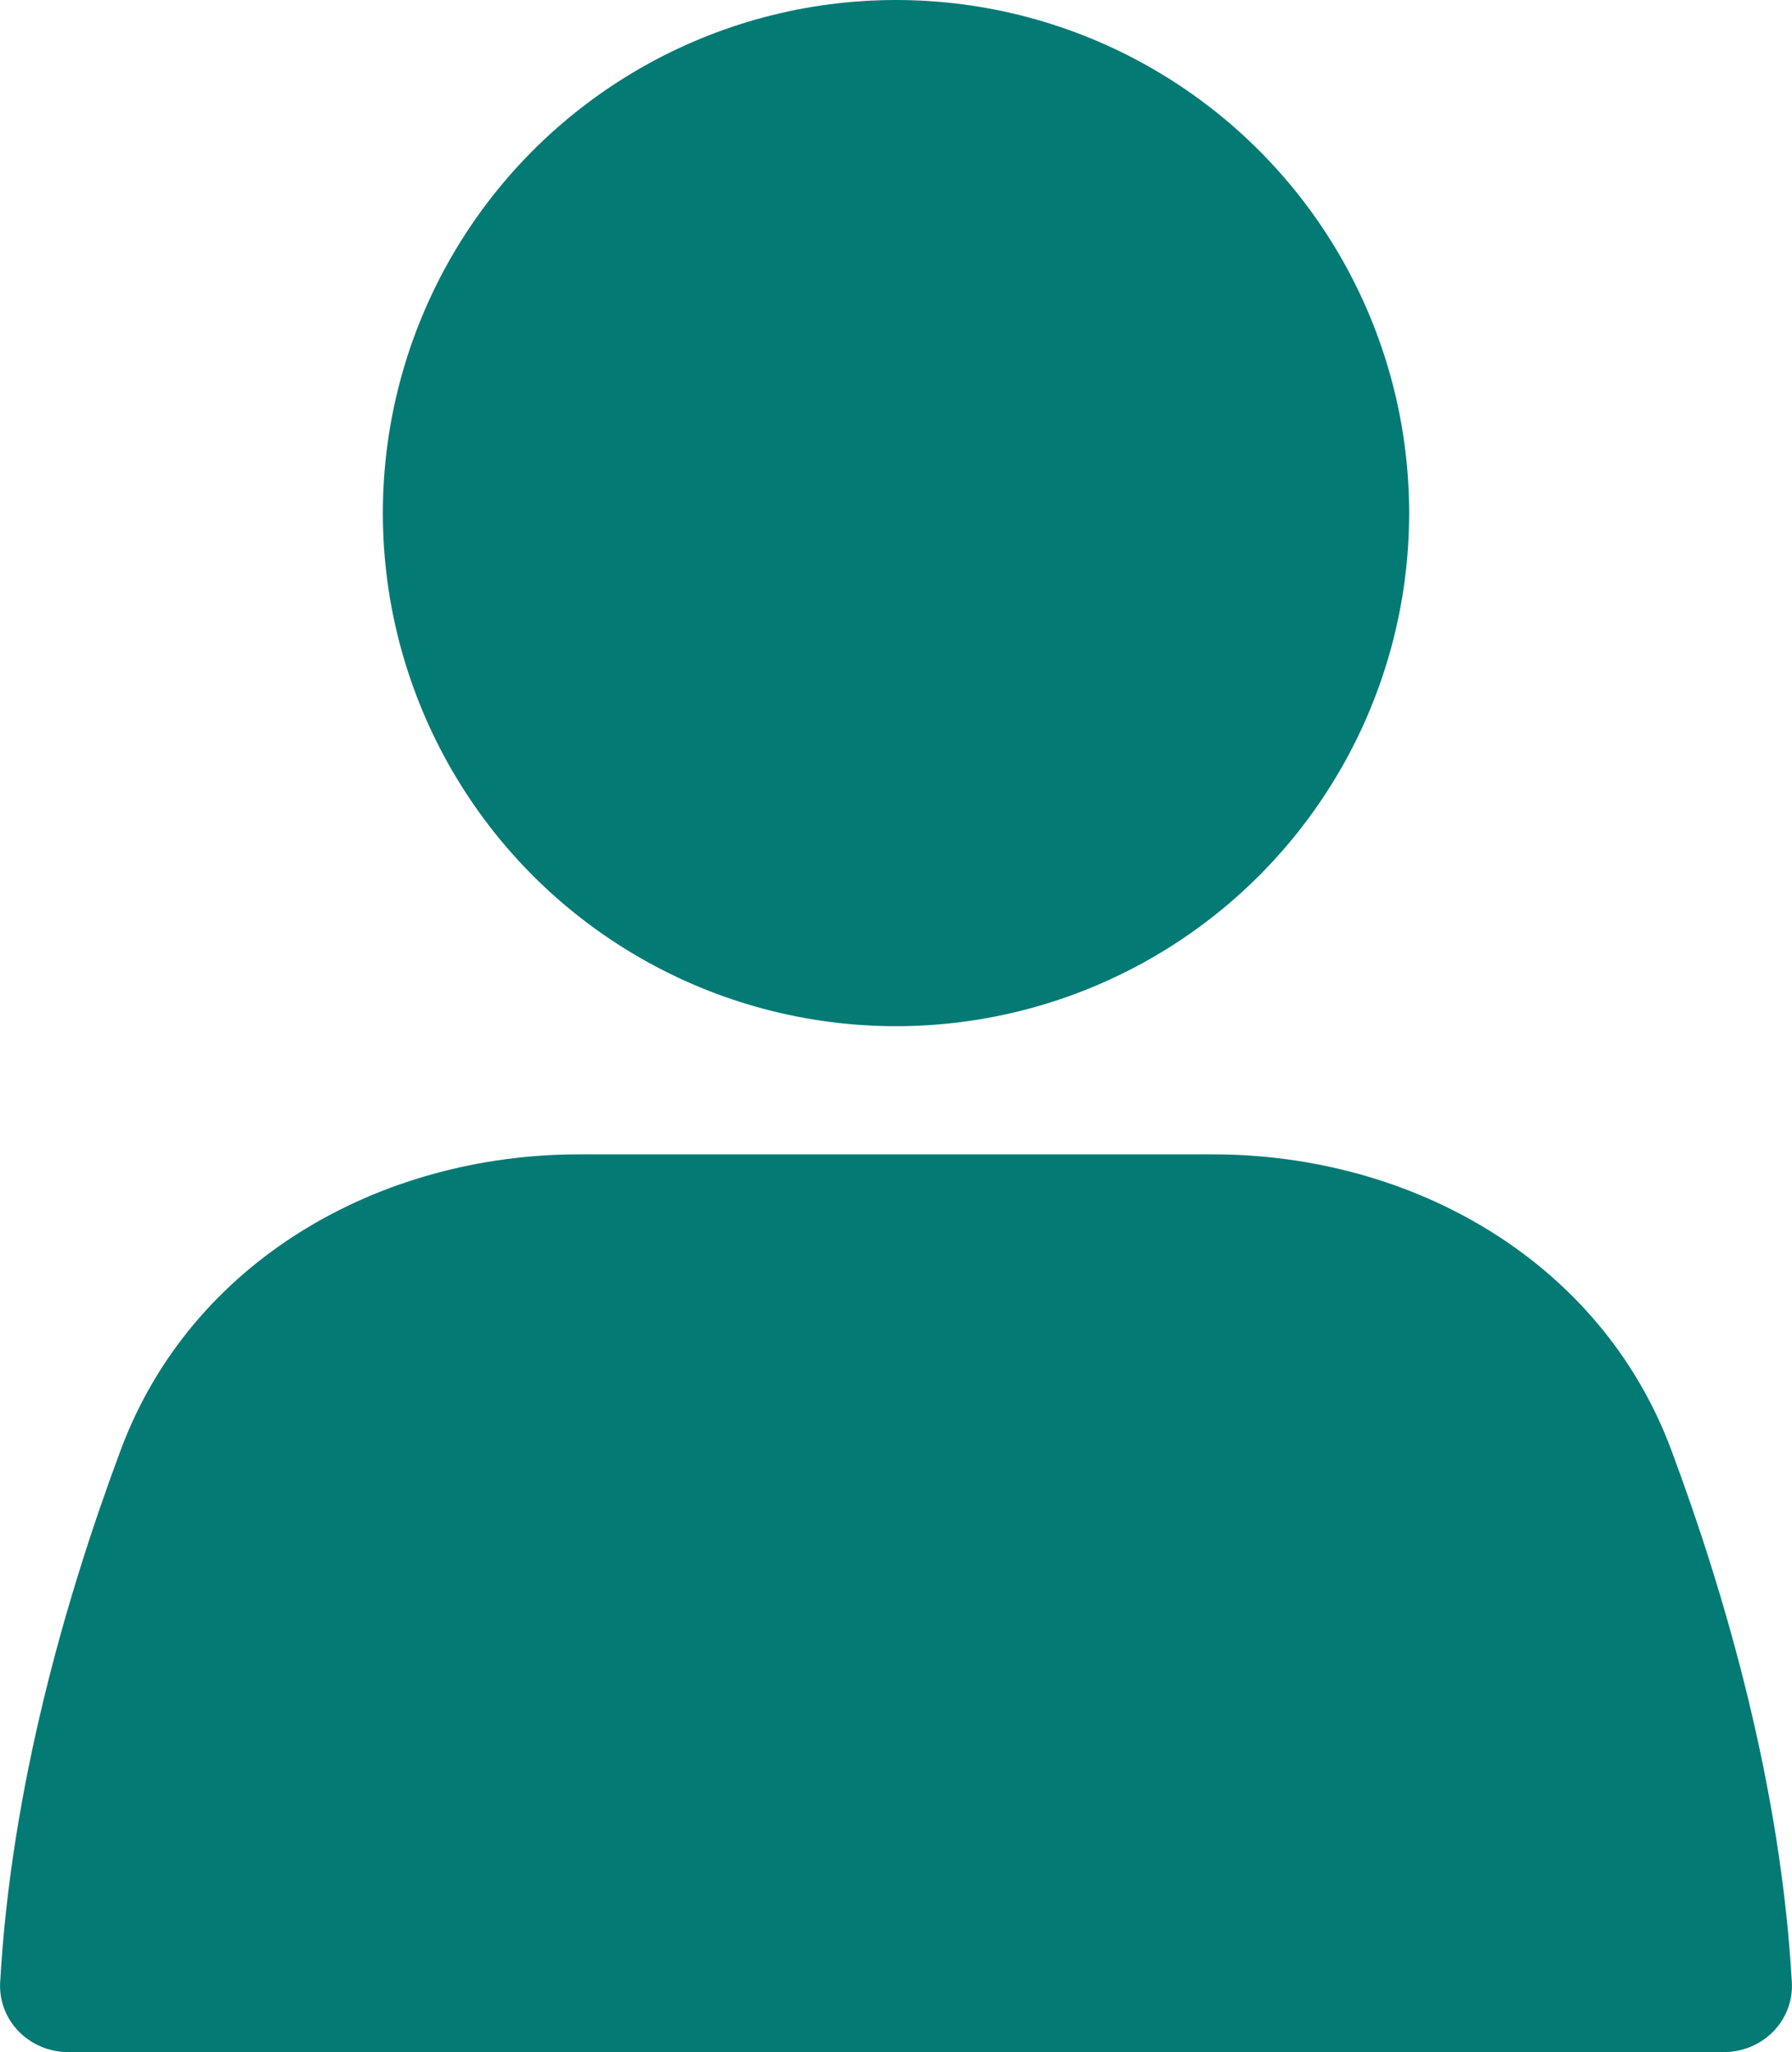 <?xml version="1.0" encoding="UTF-8"?>
<svg id="Layer_2" xmlns="http://www.w3.org/2000/svg" viewBox="0 0 109.48 125.39">
  <defs>
    <style>
      .cls-1 {
        fill: #037a74;
      }
    </style>
  </defs>
  <g id="Layer_1-2" data-name="Layer_1">
    <g>
      <circle class="cls-1" cx="54.74" cy="31.35" r="31.35"/>
      <path class="cls-1" d="M7.38,88.58c4.29-11.5,15.75-18.05,28.02-18.05h38.68c12.27,0,23.73,6.56,28.02,18.05,3.39,9.09,6.7,20.68,7.37,32.53.13,2.36-1.79,4.27-4.15,4.27H4.16c-2.36,0-4.28-1.92-4.15-4.27.67-11.86,3.98-23.44,7.37-32.53Z"/>
    </g>
  </g>
</svg>